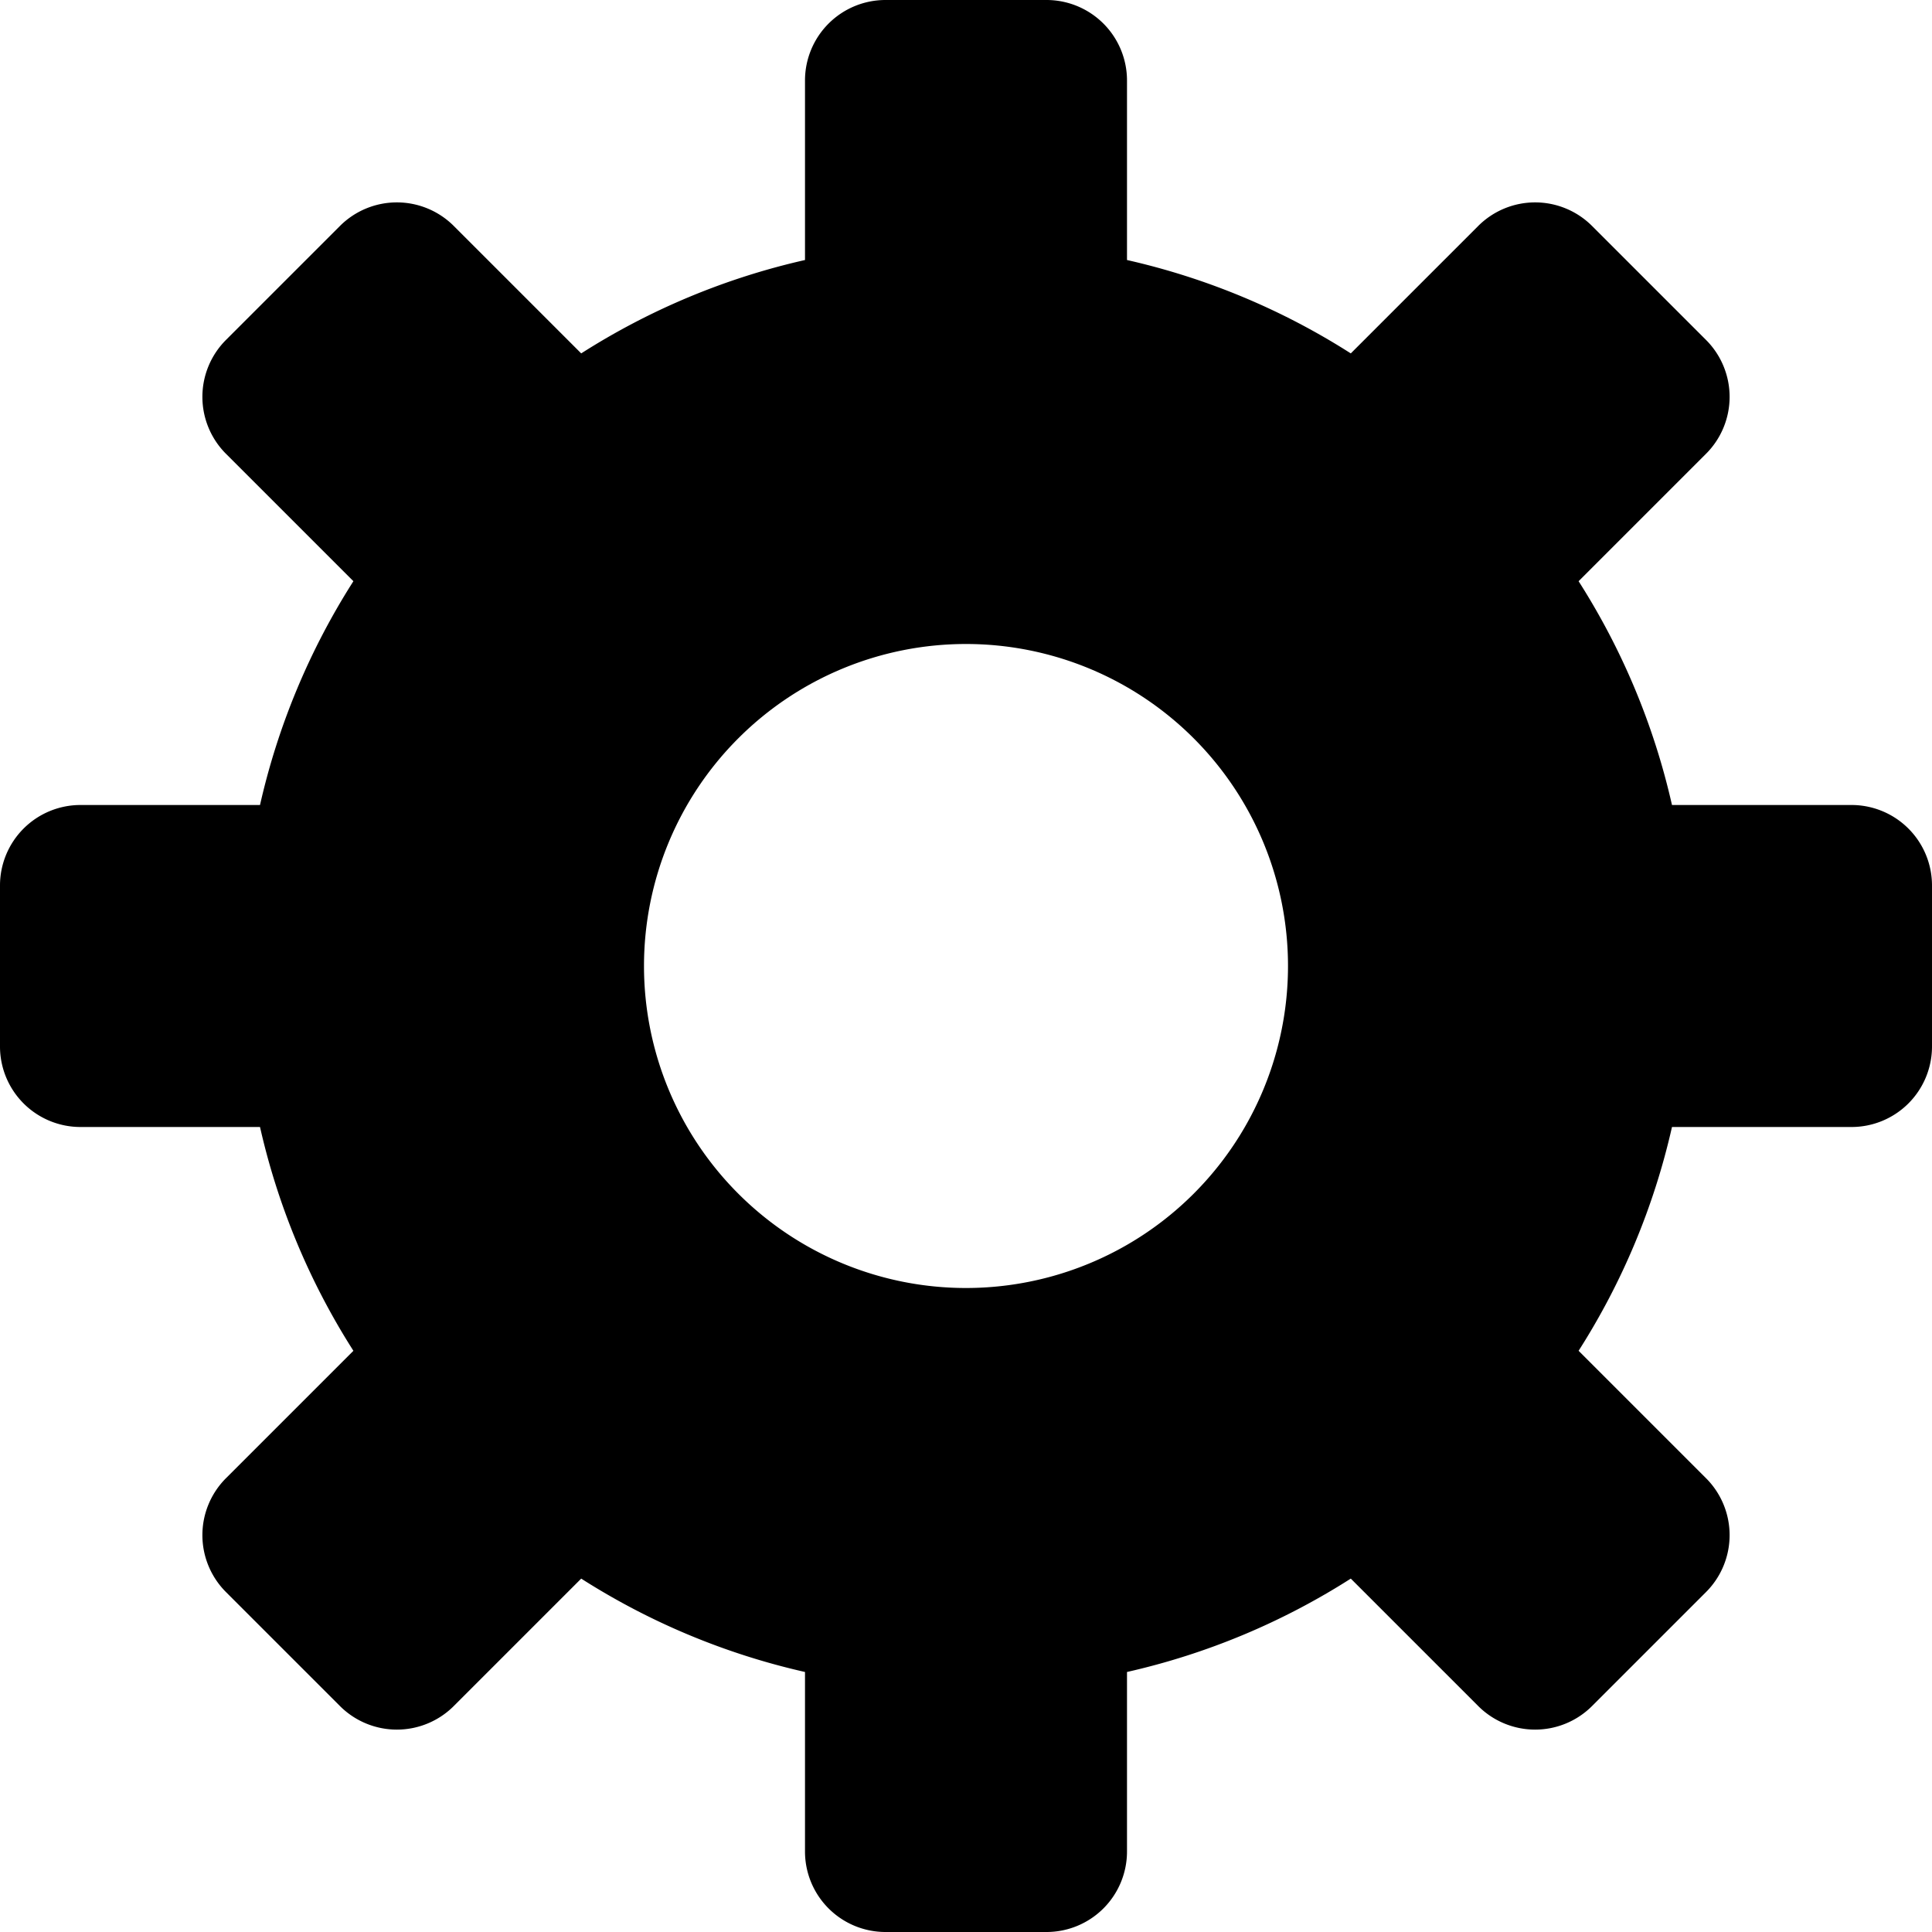 <svg id="Layer_1" data-name="Layer 1" xmlns="http://www.w3.org/2000/svg" width="24" height="24" viewBox="0 0 24 24"><g id="Settings_-_24" data-name="Settings - 24"><path d="M23,10H20.77a8.76,8.76,0,0,0-1.16-2.78l1.58-1.58a1,1,0,0,0,0-1.42L19.78,2.81a1,1,0,0,0-1.42,0L16.78,4.39A8.76,8.76,0,0,0,14,3.23V1a1,1,0,0,0-1-1H11a1,1,0,0,0-1,1V3.23A8.76,8.76,0,0,0,7.22,4.39L5.64,2.81a1,1,0,0,0-1.42,0L2.81,4.22a1,1,0,0,0,0,1.42L4.39,7.22A8.76,8.76,0,0,0,3.23,10H1a1,1,0,0,0-1,1v2a1,1,0,0,0,1,1H3.23a8.76,8.76,0,0,0,1.16,2.78L2.81,18.36a1,1,0,0,0,0,1.42l1.41,1.41a1,1,0,0,0,1.42,0l1.58-1.58A8.76,8.76,0,0,0,10,20.77V23a1,1,0,0,0,1,1h2a1,1,0,0,0,1-1V20.77a8.76,8.76,0,0,0,2.78-1.16l1.58,1.58a1,1,0,0,0,1.42,0l1.41-1.41a1,1,0,0,0,0-1.42l-1.58-1.58A8.76,8.76,0,0,0,20.77,14H23a1,1,0,0,0,1-1V11A1,1,0,0,0,23,10ZM12,16a4,4,0,1,1,4-4A4,4,0,0,1,12,16Z"/></g></svg>
